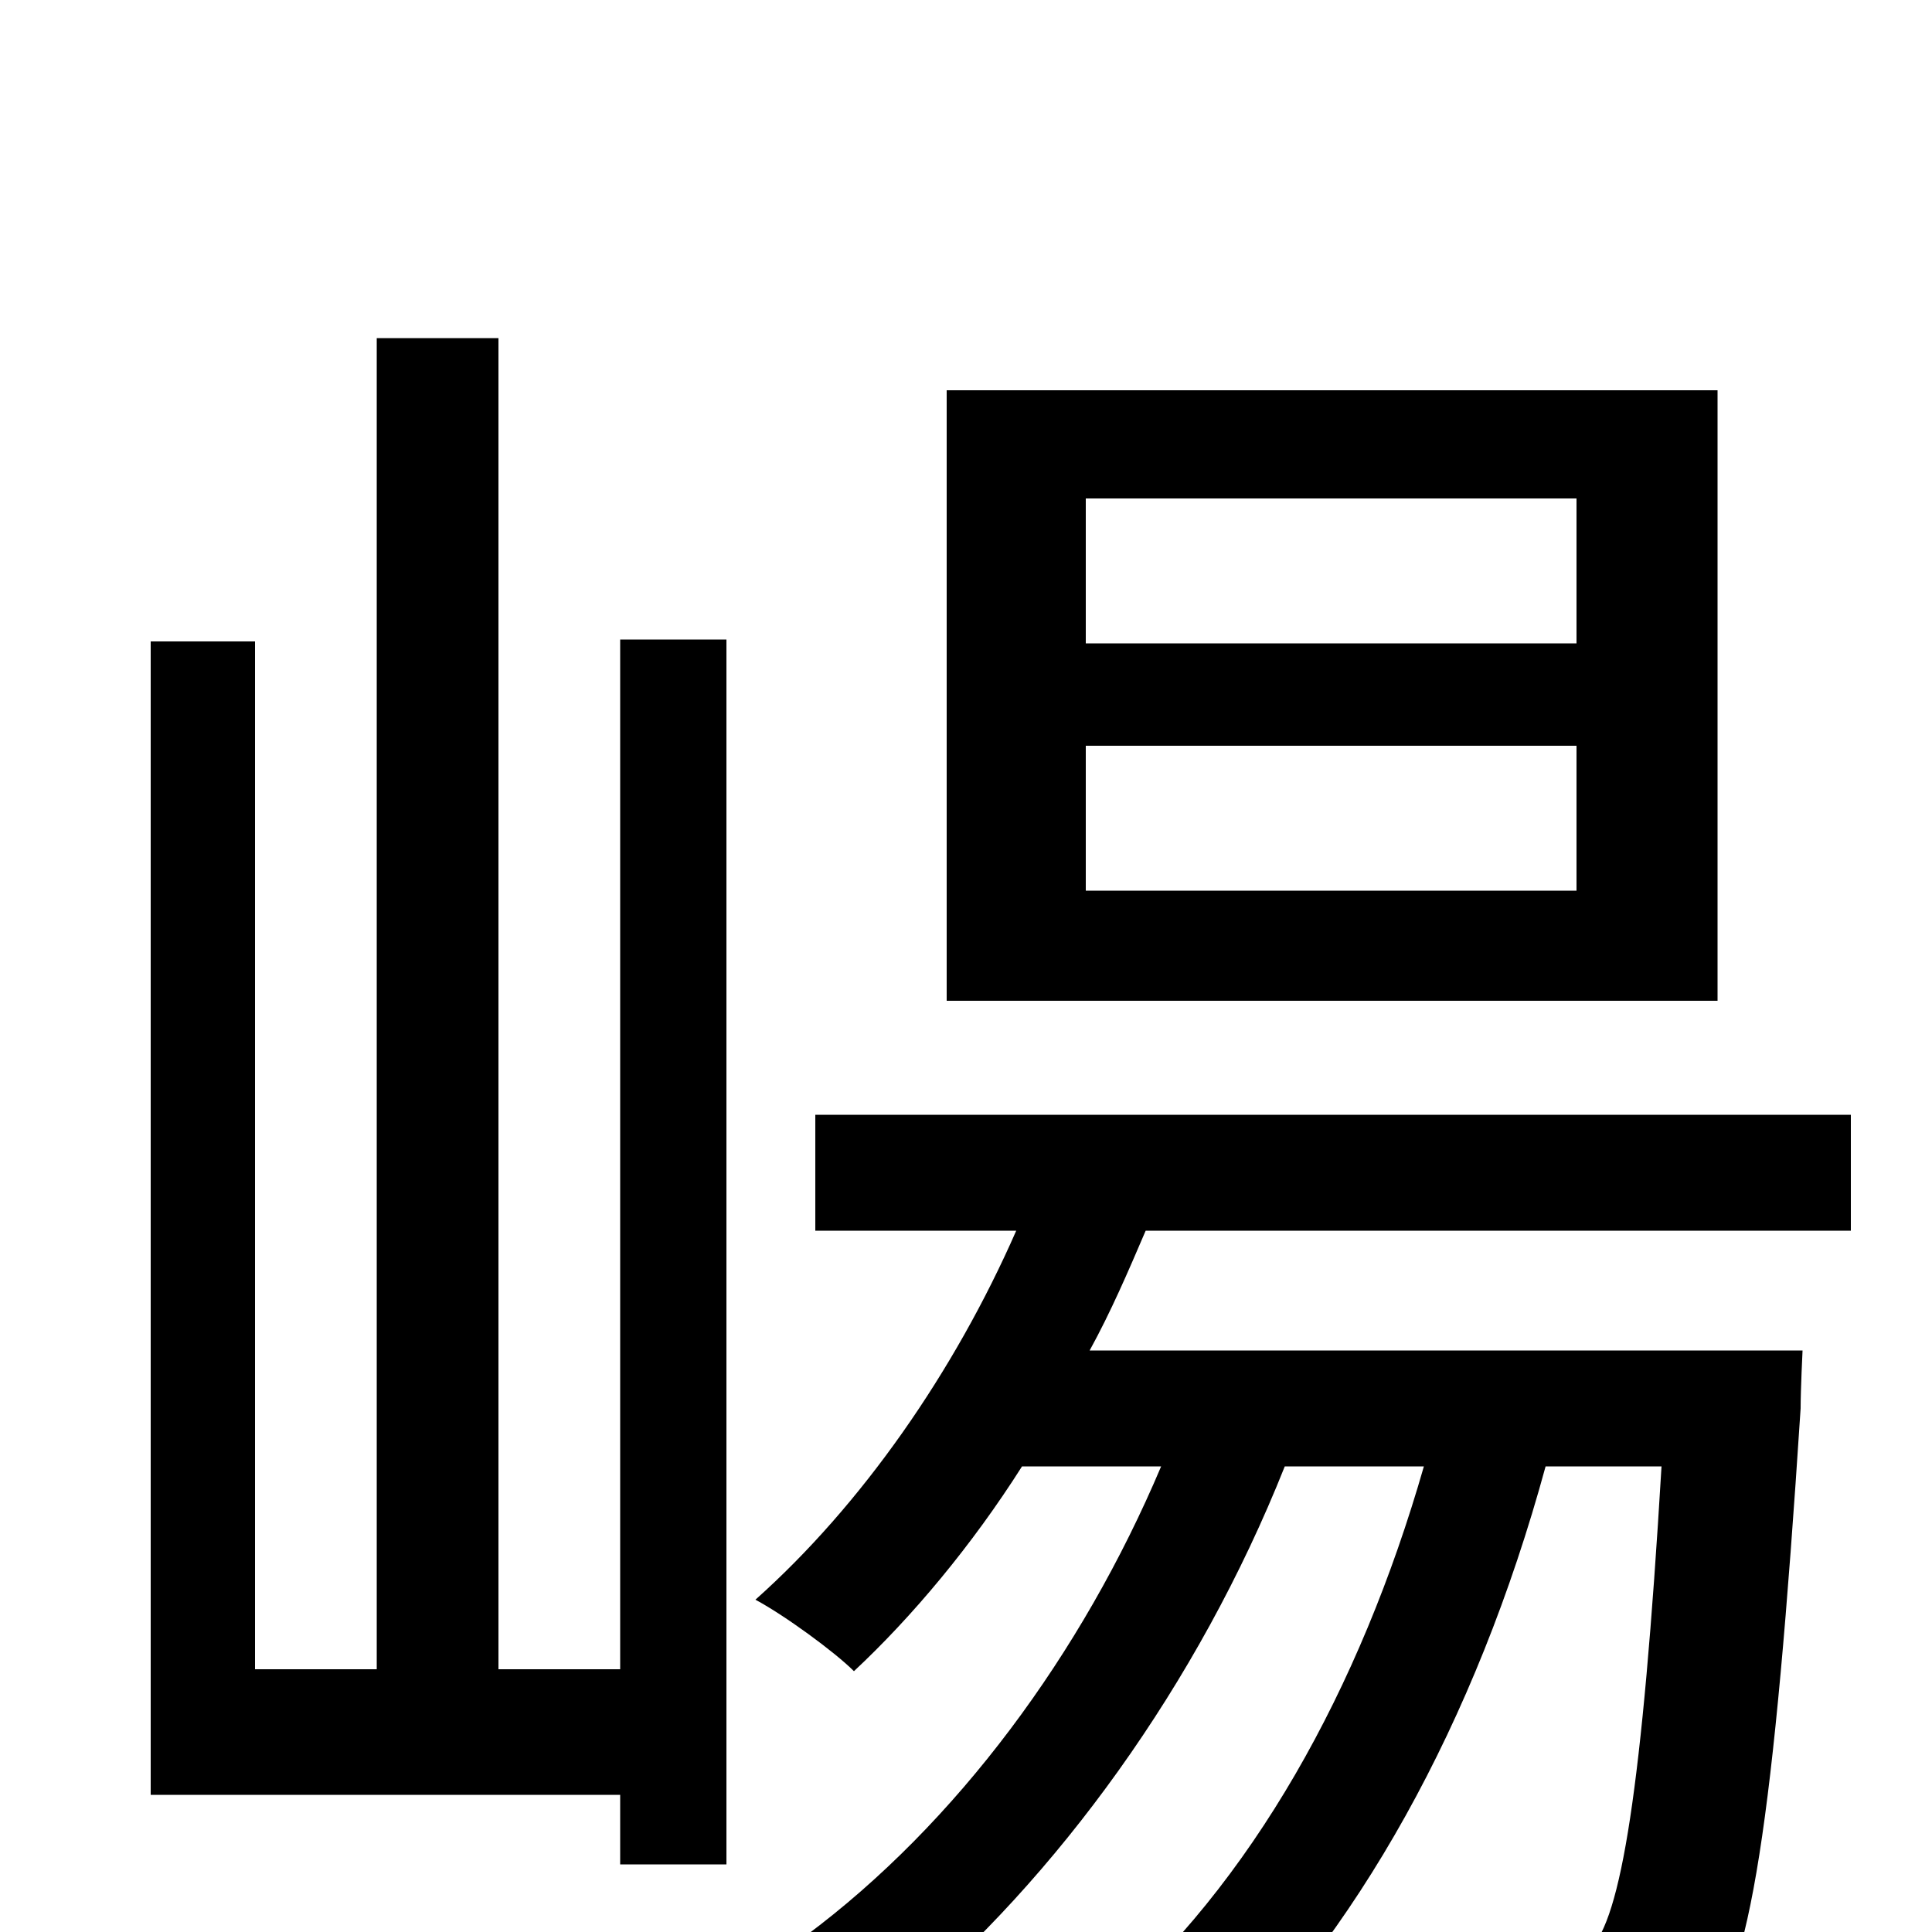 <svg xmlns="http://www.w3.org/2000/svg" viewBox="0 -1000 1000 1000">
	<path fill="#000000" d="M816 -667H562V-742H816ZM816 -539H562V-614H816ZM889 -798H490V-482H889ZM321 -136H258V-825H195V-136H132V-668H78V-71H321V-35H376V-669H321ZM958 -363V-423H422V-363H526C494 -290 446 -221 391 -172C406 -164 432 -145 442 -135C472 -163 503 -200 529 -241H601C560 -144 495 -56 417 2C432 11 456 30 466 40C547 -28 620 -128 665 -241H737C704 -126 648 -25 570 42C585 50 611 68 622 78C702 3 764 -109 800 -241H860C850 -73 839 -7 823 9C815 19 807 20 794 19C780 19 748 19 711 16C721 33 728 57 729 76C766 78 803 77 824 76C848 74 866 68 881 50C906 23 918 -56 932 -271C932 -281 933 -301 933 -301H564C575 -321 584 -342 593 -363Z"/>
</svg>